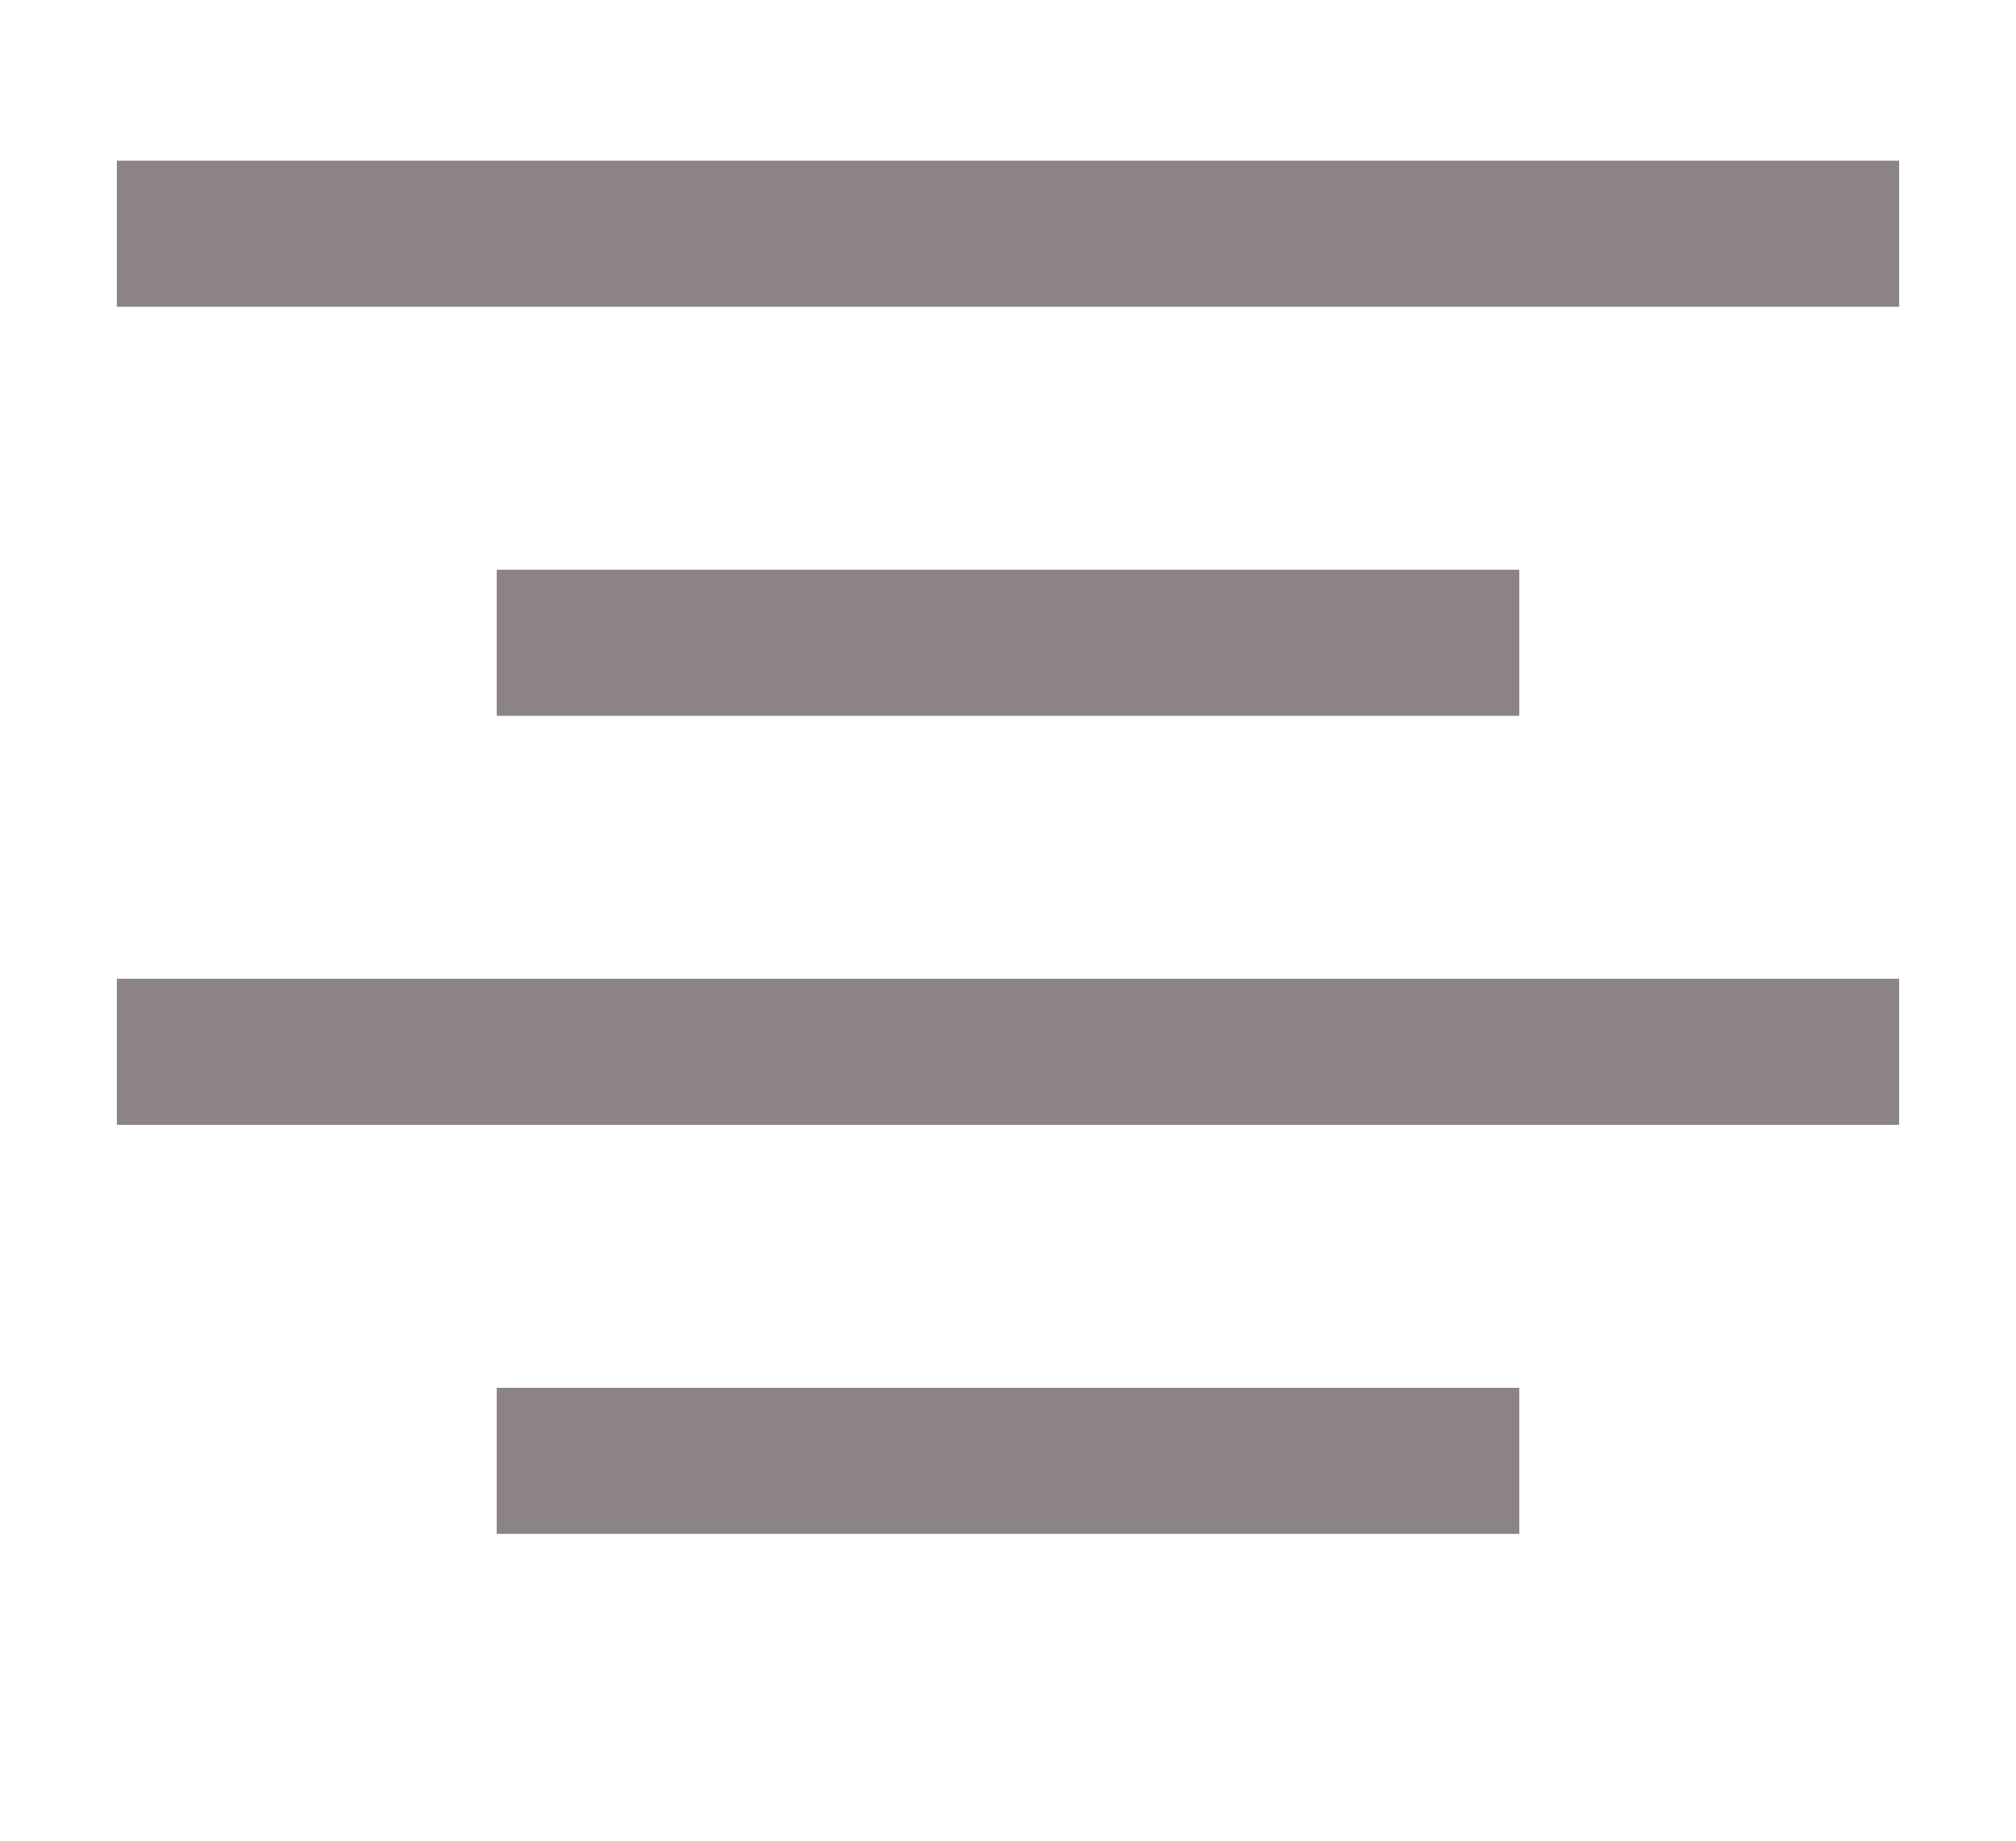 <svg width="69" height="63" viewBox="0 0 69 63" fill="none" xmlns="http://www.w3.org/2000/svg">
<line x1="4" y1="8" x2="65" y2="8" stroke="#8C8484" stroke-width="5"/>
<line x1="17" y1="22" x2="52" y2="22" stroke="#8C8484" stroke-width="5"/>
<line x1="4" y1="36" x2="65" y2="36" stroke="#8C8484" stroke-width="5"/>
<line x1="17" y1="50" x2="52" y2="50" stroke="#8C8484" stroke-width="5"/>
</svg>

